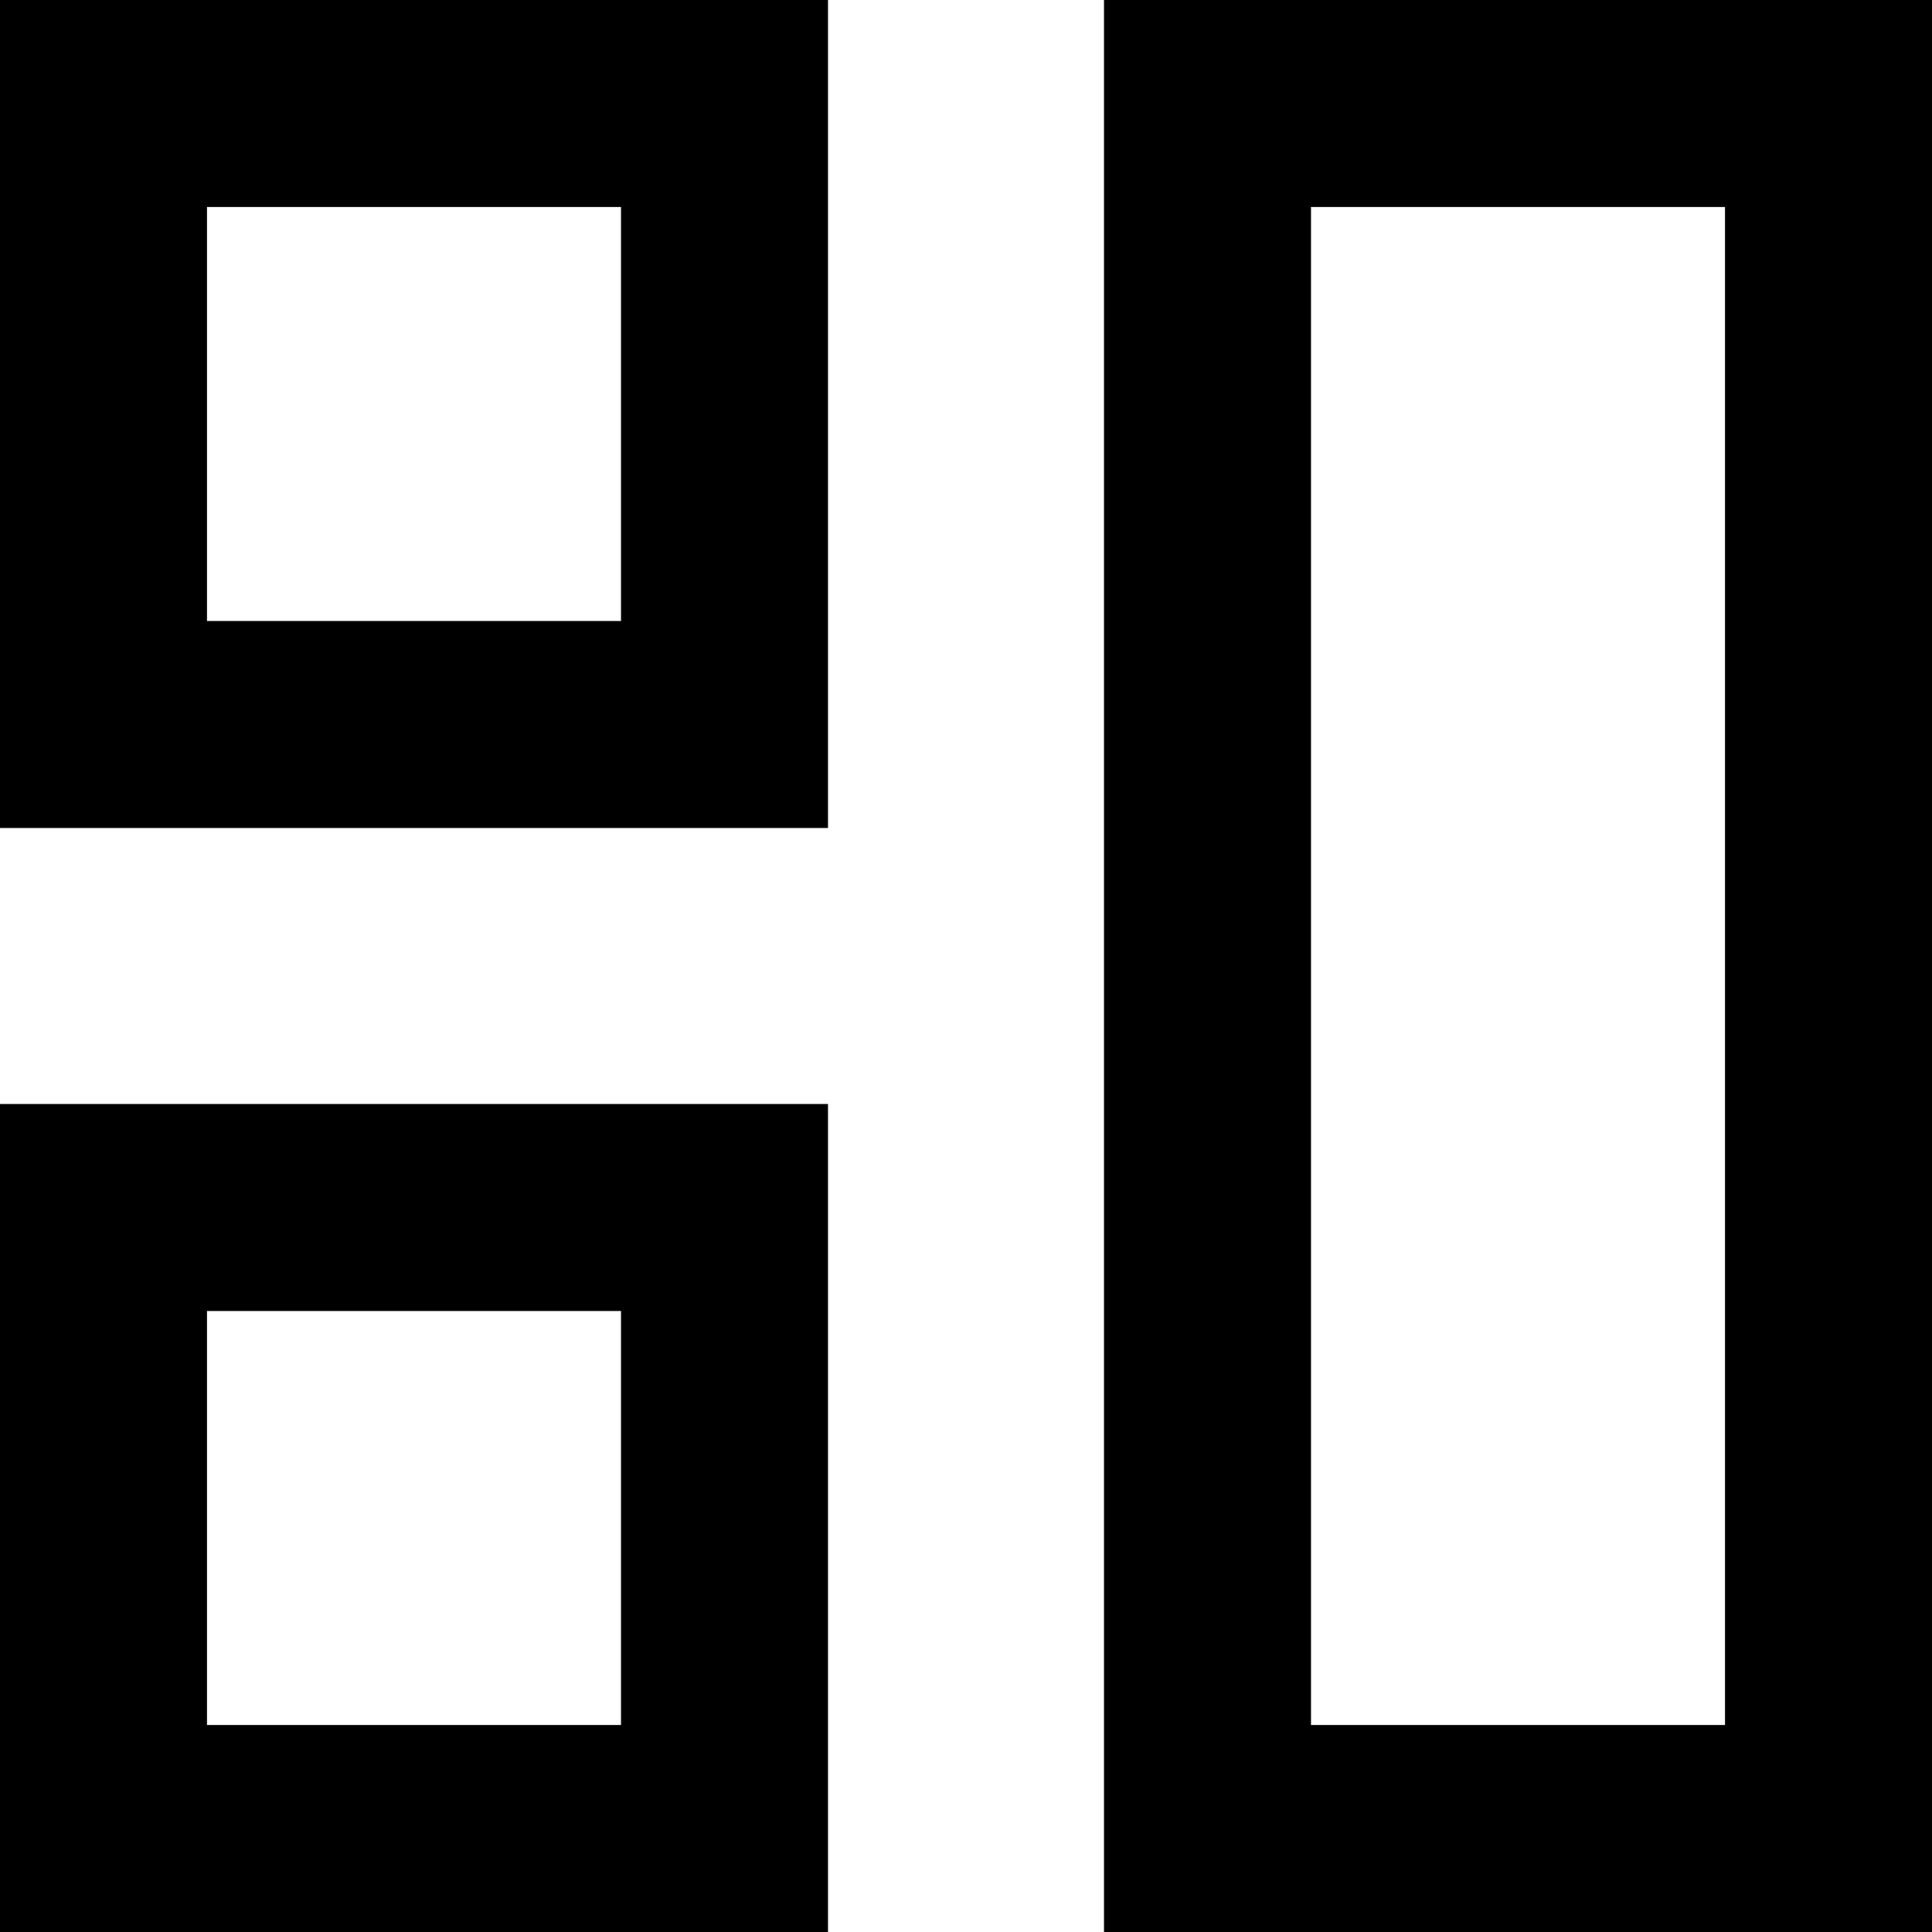 <svg width="14" height="14" viewBox="0 0 14 14" fill="none" xmlns="http://www.w3.org/2000/svg">
<path fill-rule="evenodd" clip-rule="evenodd" d="M0 6H6V0H0V6ZM1.5 4.5H4.5V1.5H1.5V4.5Z" fill="black"/>
<path fill-rule="evenodd" clip-rule="evenodd" d="M8 14H14V0H8V14ZM9.5 12.5H12.5V1.5H9.5V12.5Z" fill="black"/>
<path fill-rule="evenodd" clip-rule="evenodd" d="M6 14H0V8H6V14ZM4.5 12.5H1.5V9.5H4.5V12.5Z" fill="black"/>
</svg>
